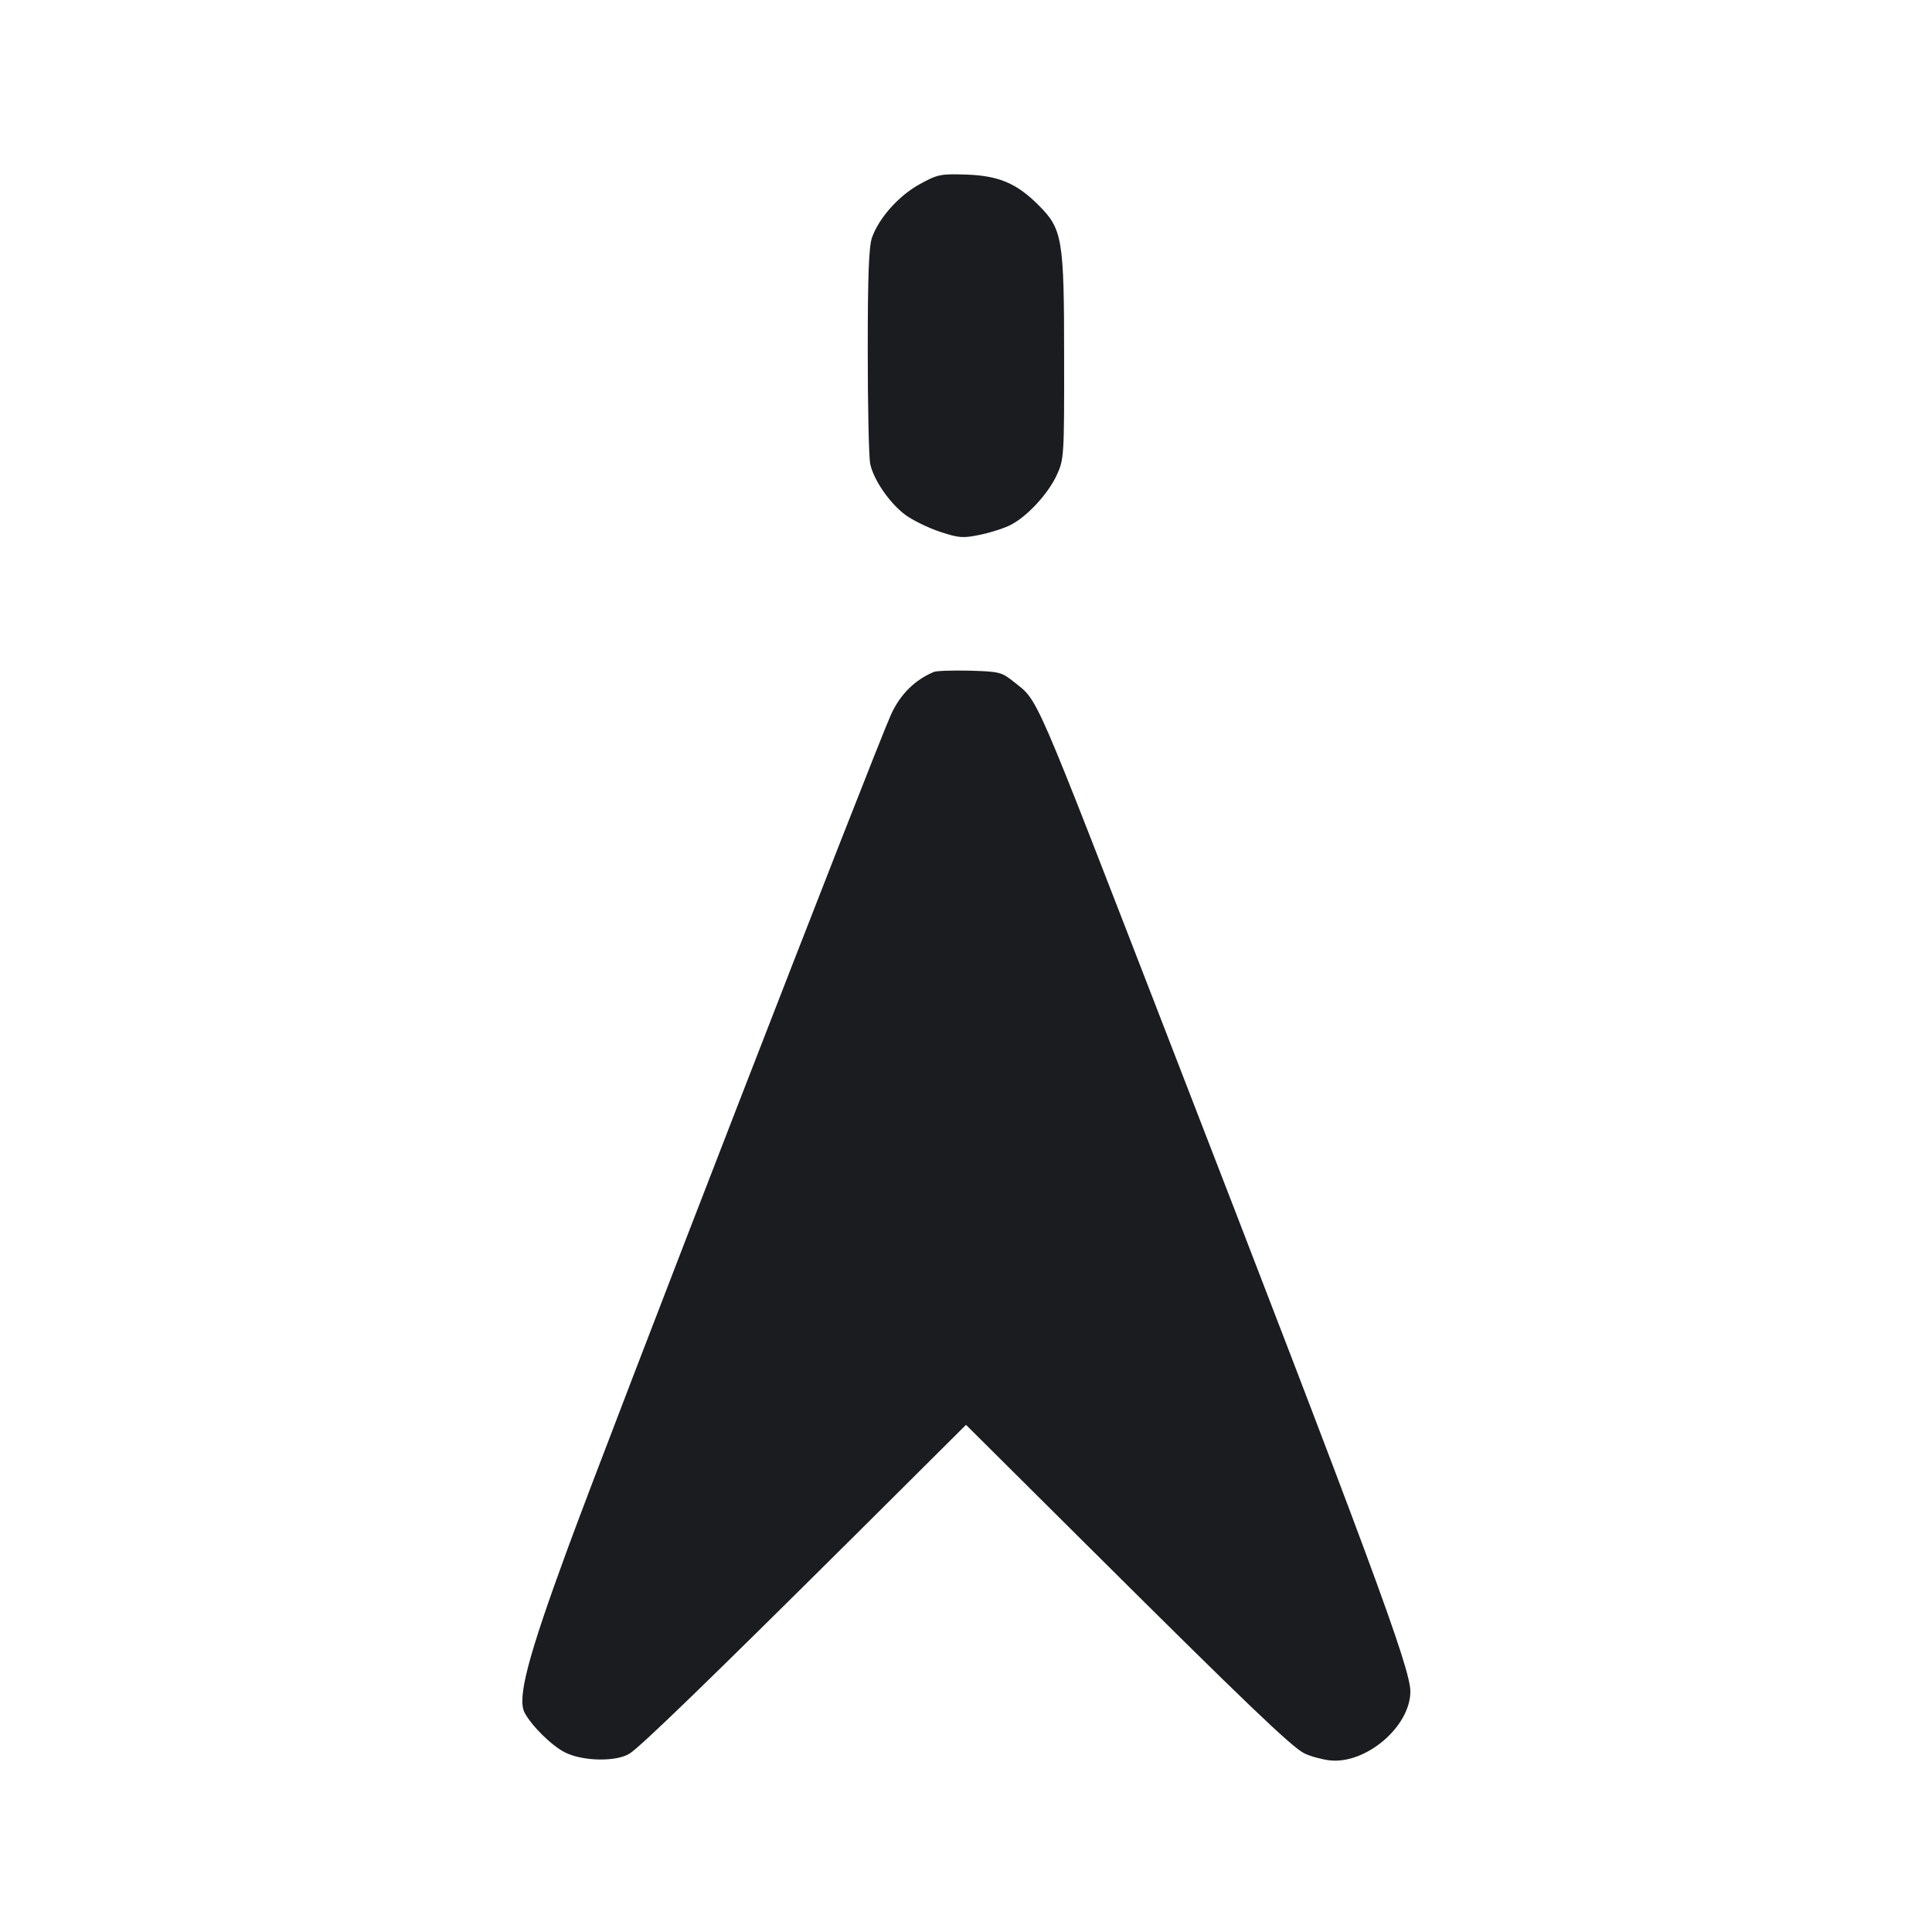 <svg width="14" height="14" viewBox="0 0 14 14" fill="none" xmlns="http://www.w3.org/2000/svg"><path d="M6.664 1.335 C 6.513 1.418,6.370 1.578,6.319 1.721 C 6.296 1.787,6.288 1.991,6.288 2.543 C 6.288 2.948,6.296 3.316,6.306 3.362 C 6.331 3.479,6.448 3.648,6.562 3.732 C 6.614 3.770,6.726 3.825,6.810 3.853 C 6.950 3.899,6.976 3.901,7.103 3.875 C 7.180 3.859,7.280 3.827,7.325 3.803 C 7.444 3.742,7.596 3.577,7.658 3.442 C 7.710 3.328,7.712 3.308,7.711 2.590 C 7.711 1.727,7.699 1.660,7.525 1.486 C 7.367 1.328,7.237 1.273,7.000 1.265 C 6.814 1.259,6.793 1.264,6.664 1.335 M6.767 4.869 C 6.629 4.927,6.524 5.031,6.457 5.177 C 6.341 5.433,4.424 10.375,4.113 11.223 C 3.824 12.010,3.746 12.307,3.802 12.412 C 3.854 12.508,3.998 12.650,4.093 12.698 C 4.222 12.764,4.469 12.768,4.564 12.706 C 4.649 12.650,5.127 12.187,6.178 11.143 L 7.000 10.325 7.893 11.213 C 9.017 12.331,9.356 12.656,9.449 12.704 C 9.489 12.725,9.572 12.748,9.633 12.756 C 9.896 12.787,10.220 12.512,10.220 12.257 C 10.220 12.086,9.928 11.297,8.462 7.513 C 7.467 4.944,7.530 5.089,7.343 4.938 C 7.259 4.871,7.241 4.866,7.028 4.860 C 6.903 4.857,6.786 4.861,6.767 4.869 " fill="#1A1C1F" stroke="none" fill-rule="evenodd"></path></svg>